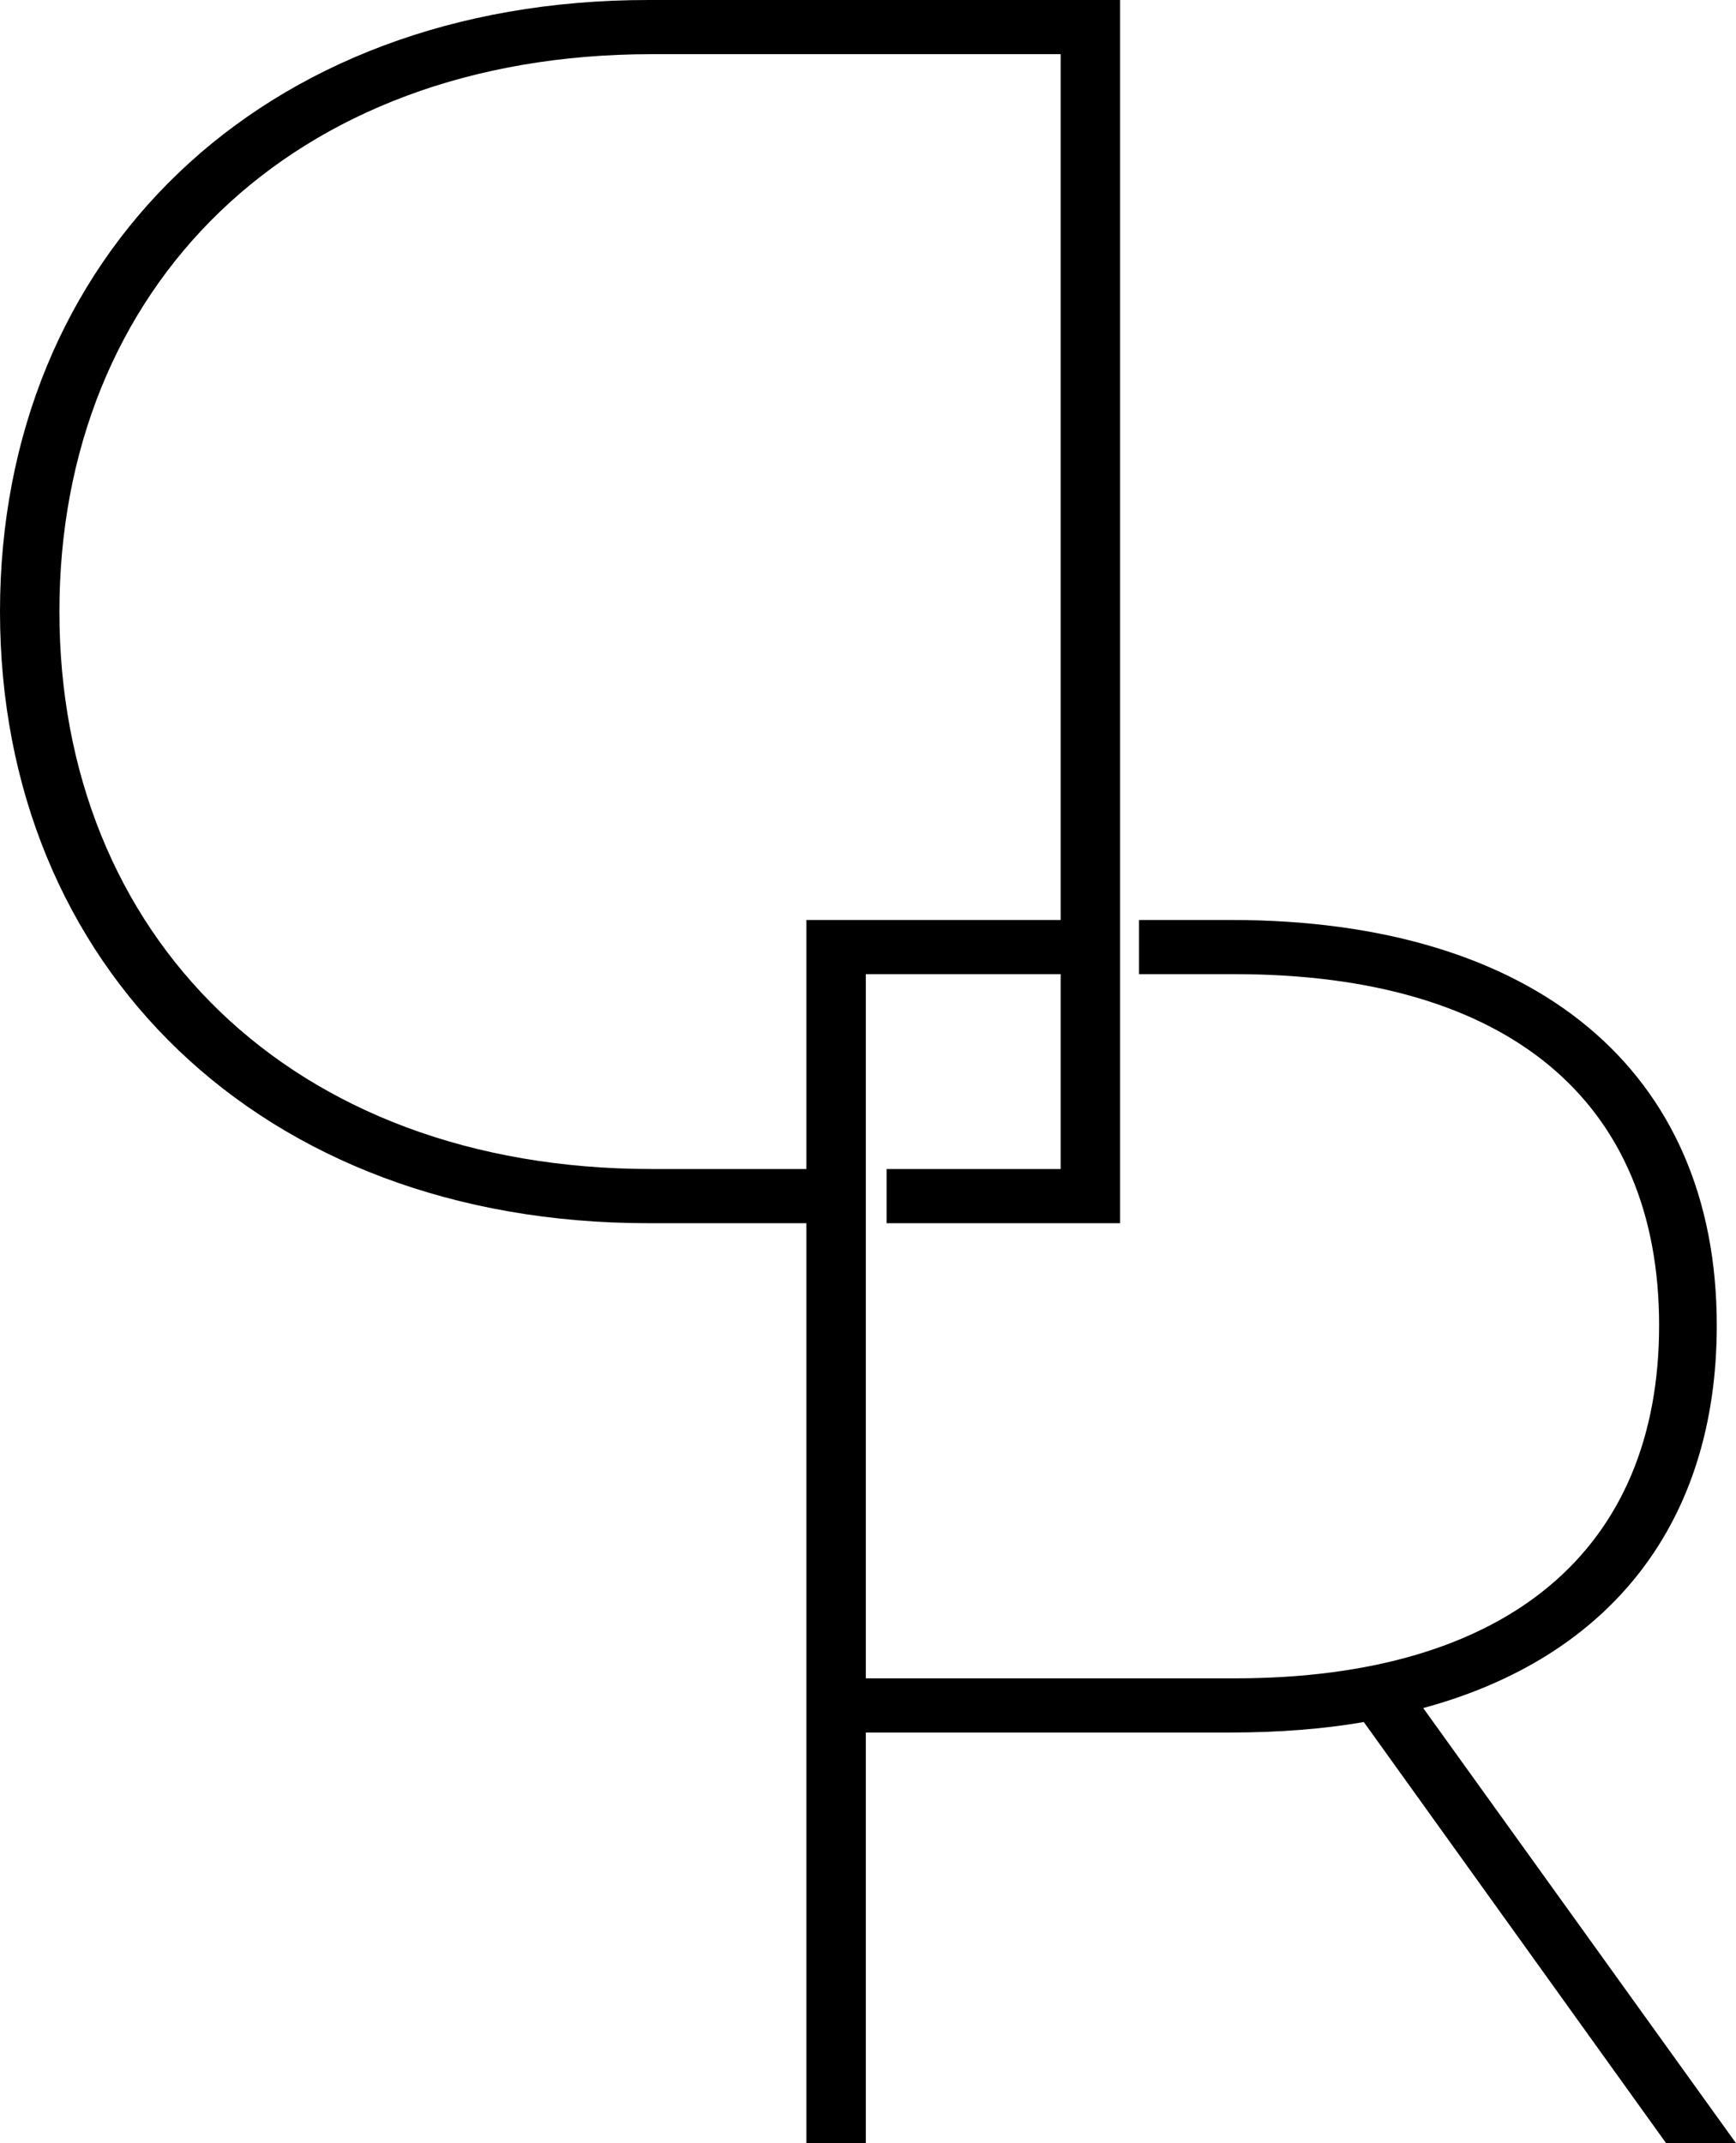 <?xml version="1.0" encoding="UTF-8"?>
<svg id="_レイヤー_2" data-name="レイヤー_2" xmlns="http://www.w3.org/2000/svg" viewBox="0 0 357.66 441.53">
  <g id="_ロゴマーク" data-name="ロゴマーク">
    <g>
      <path d="M293.22,351.89c38.52-10.44,60.48-38.16,60.48-78.84,0-52.56-37.44-83.52-100.08-83.52h-18.95v11.16h19.67c56.52,0,87.48,26.28,87.48,72.36s-30.96,72.72-87.48,72.72h-75.96v-145.08h51.29v-11.16h-63.53v252h12.24v-84.6h75.24c9.72,0,19.08-.72,27.36-2.16l62.28,86.76h14.4l-64.44-89.64Z"/>
      <path d="M133.56,0C53.64,0,0,52.92,0,126s53.64,126,133.56,126h44.1v-11.16h-43.38c-74.52,0-122.04-48.24-122.04-114.84S59.76,11.16,134.28,11.16h84.24v229.68h-35.86v11.16h48.1V0h-97.2Z"/>
    </g>
  </g>
</svg>